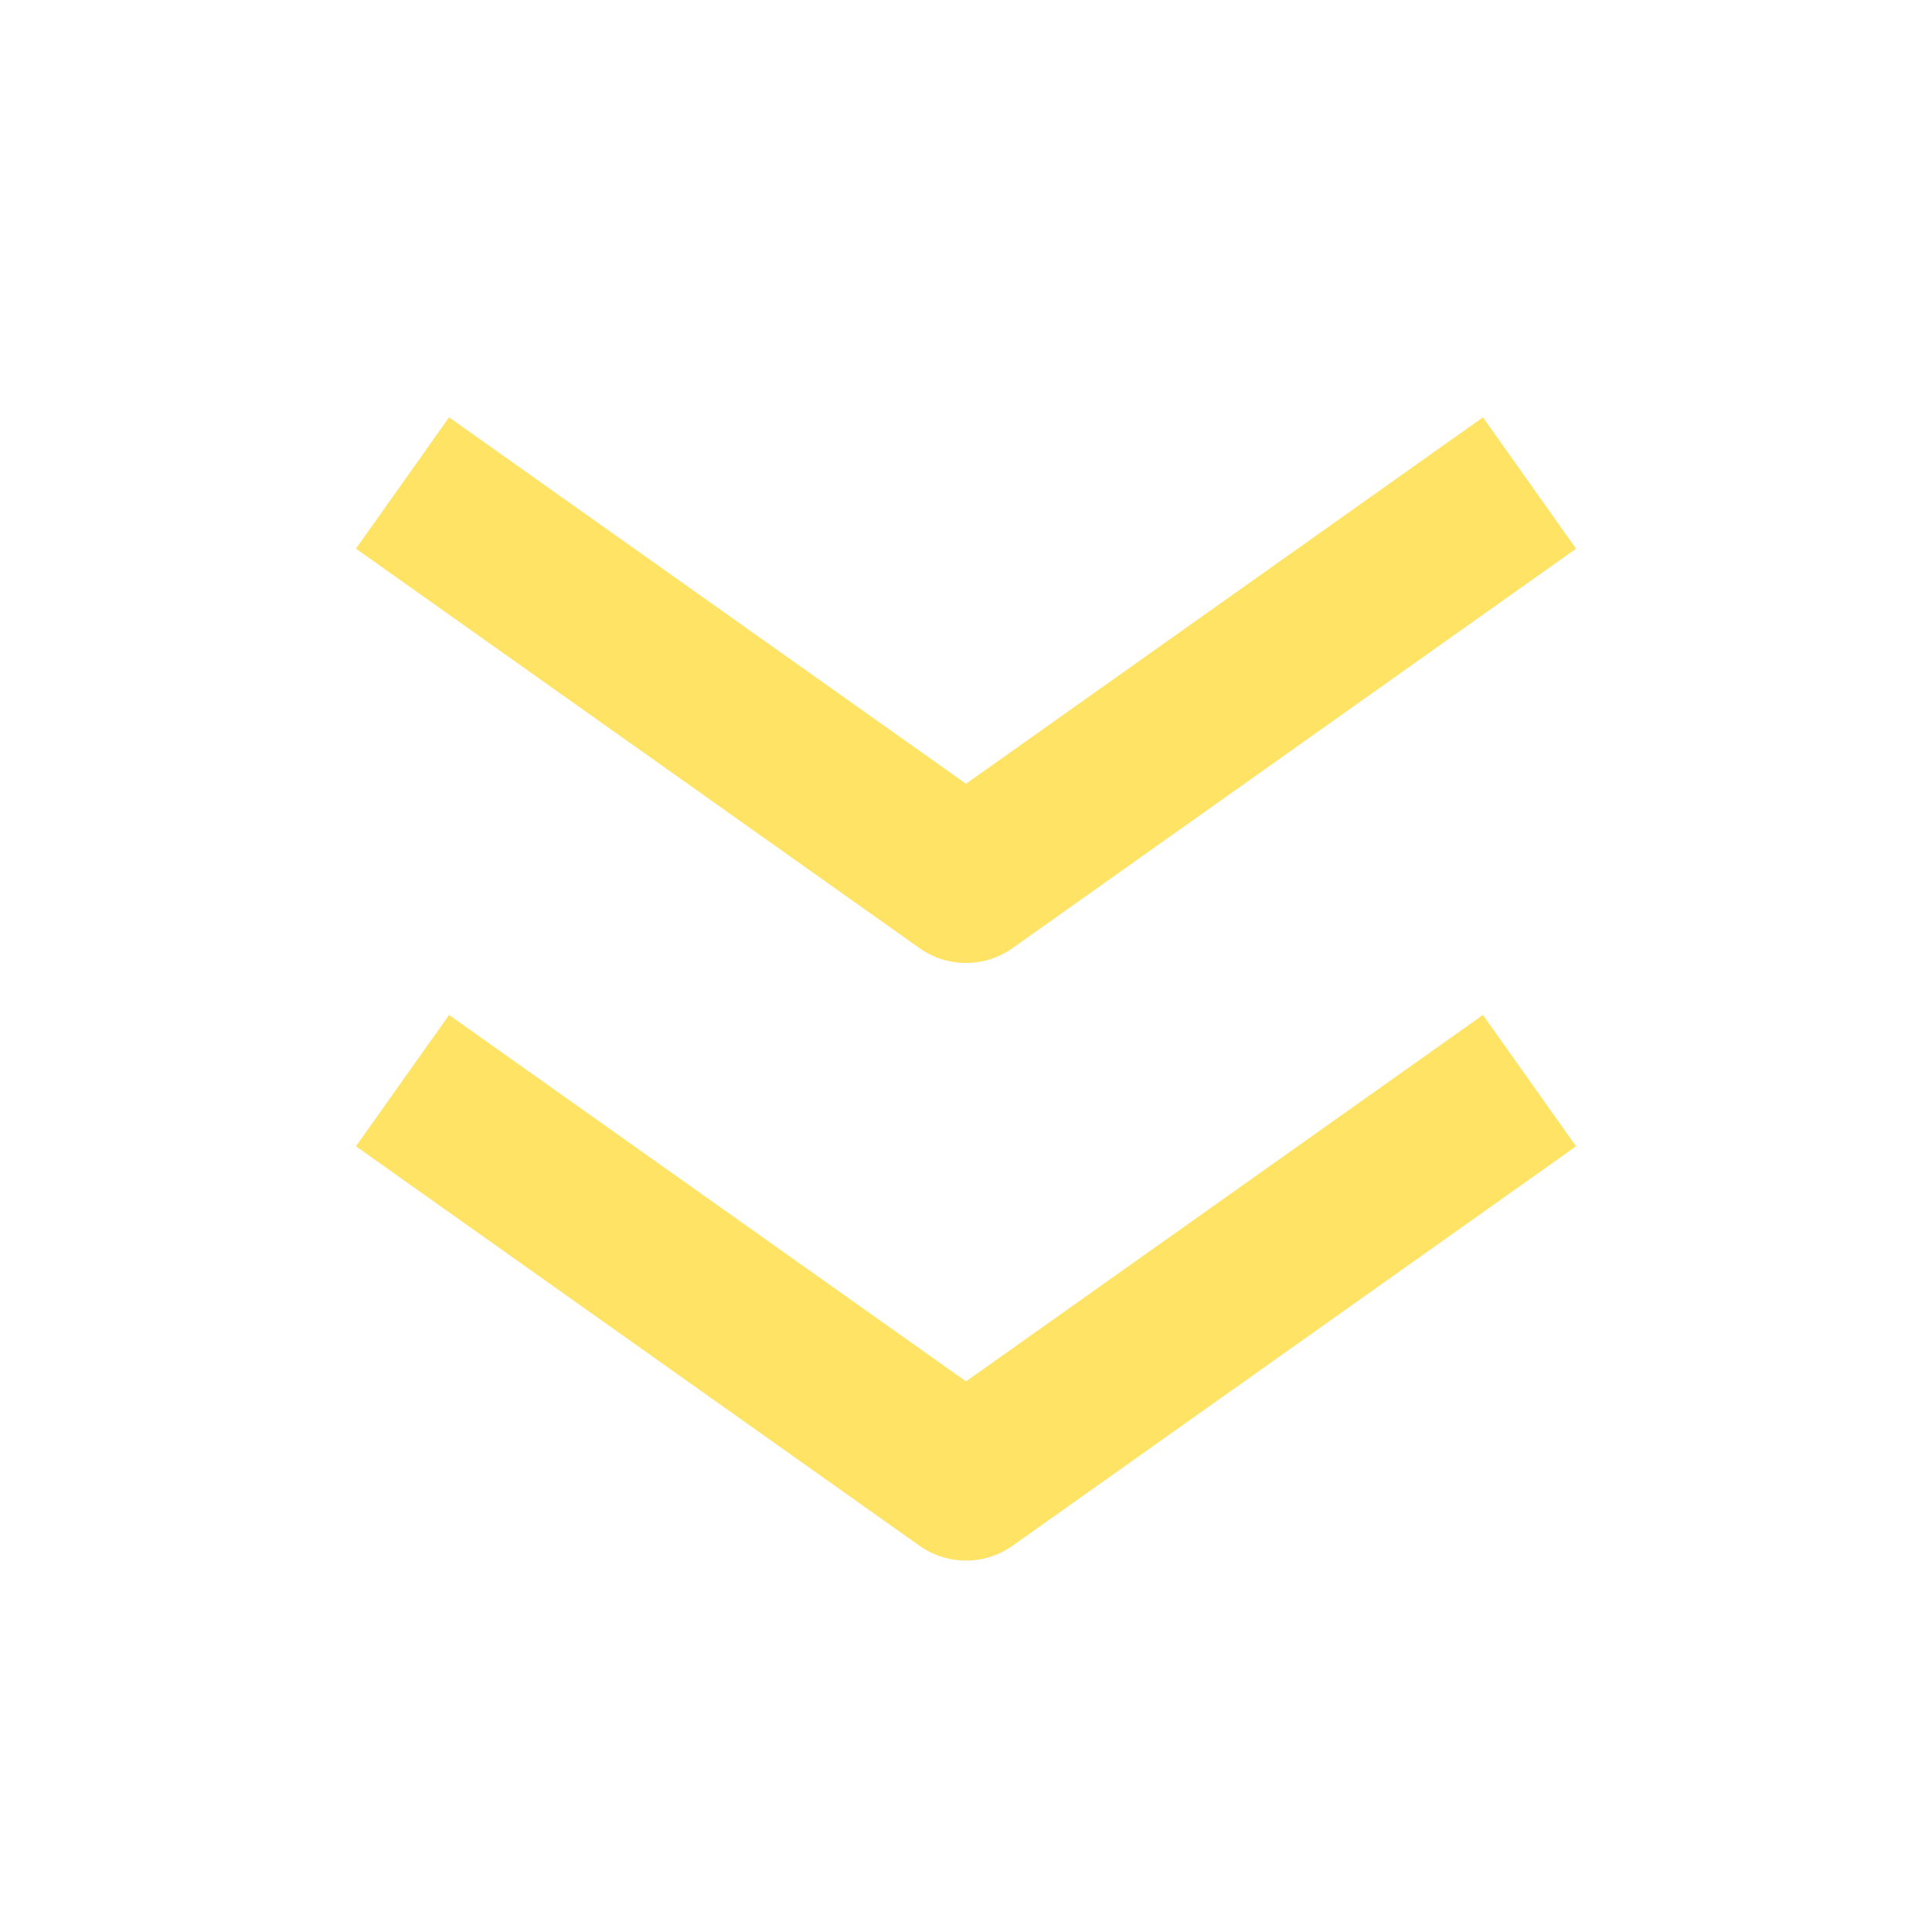 <svg width="24" height="24" viewBox="0 0 24 24" fill="none" xmlns="http://www.w3.org/2000/svg">
<g clip-path="url(#clip0)">
<path d="M5 6L12 10.962L19 6" stroke="#FFE364" stroke-width="2" stroke-linejoin="round"/>
<path d="M5 13.424L12 18.386L19 13.424" stroke="#FFE364" stroke-width="2" stroke-linejoin="round"/>
</g>
<defs>
<clipPath id="clip0">
<rect width="24" height="24" fill="white"/>
</clipPath>
</defs>
</svg>
